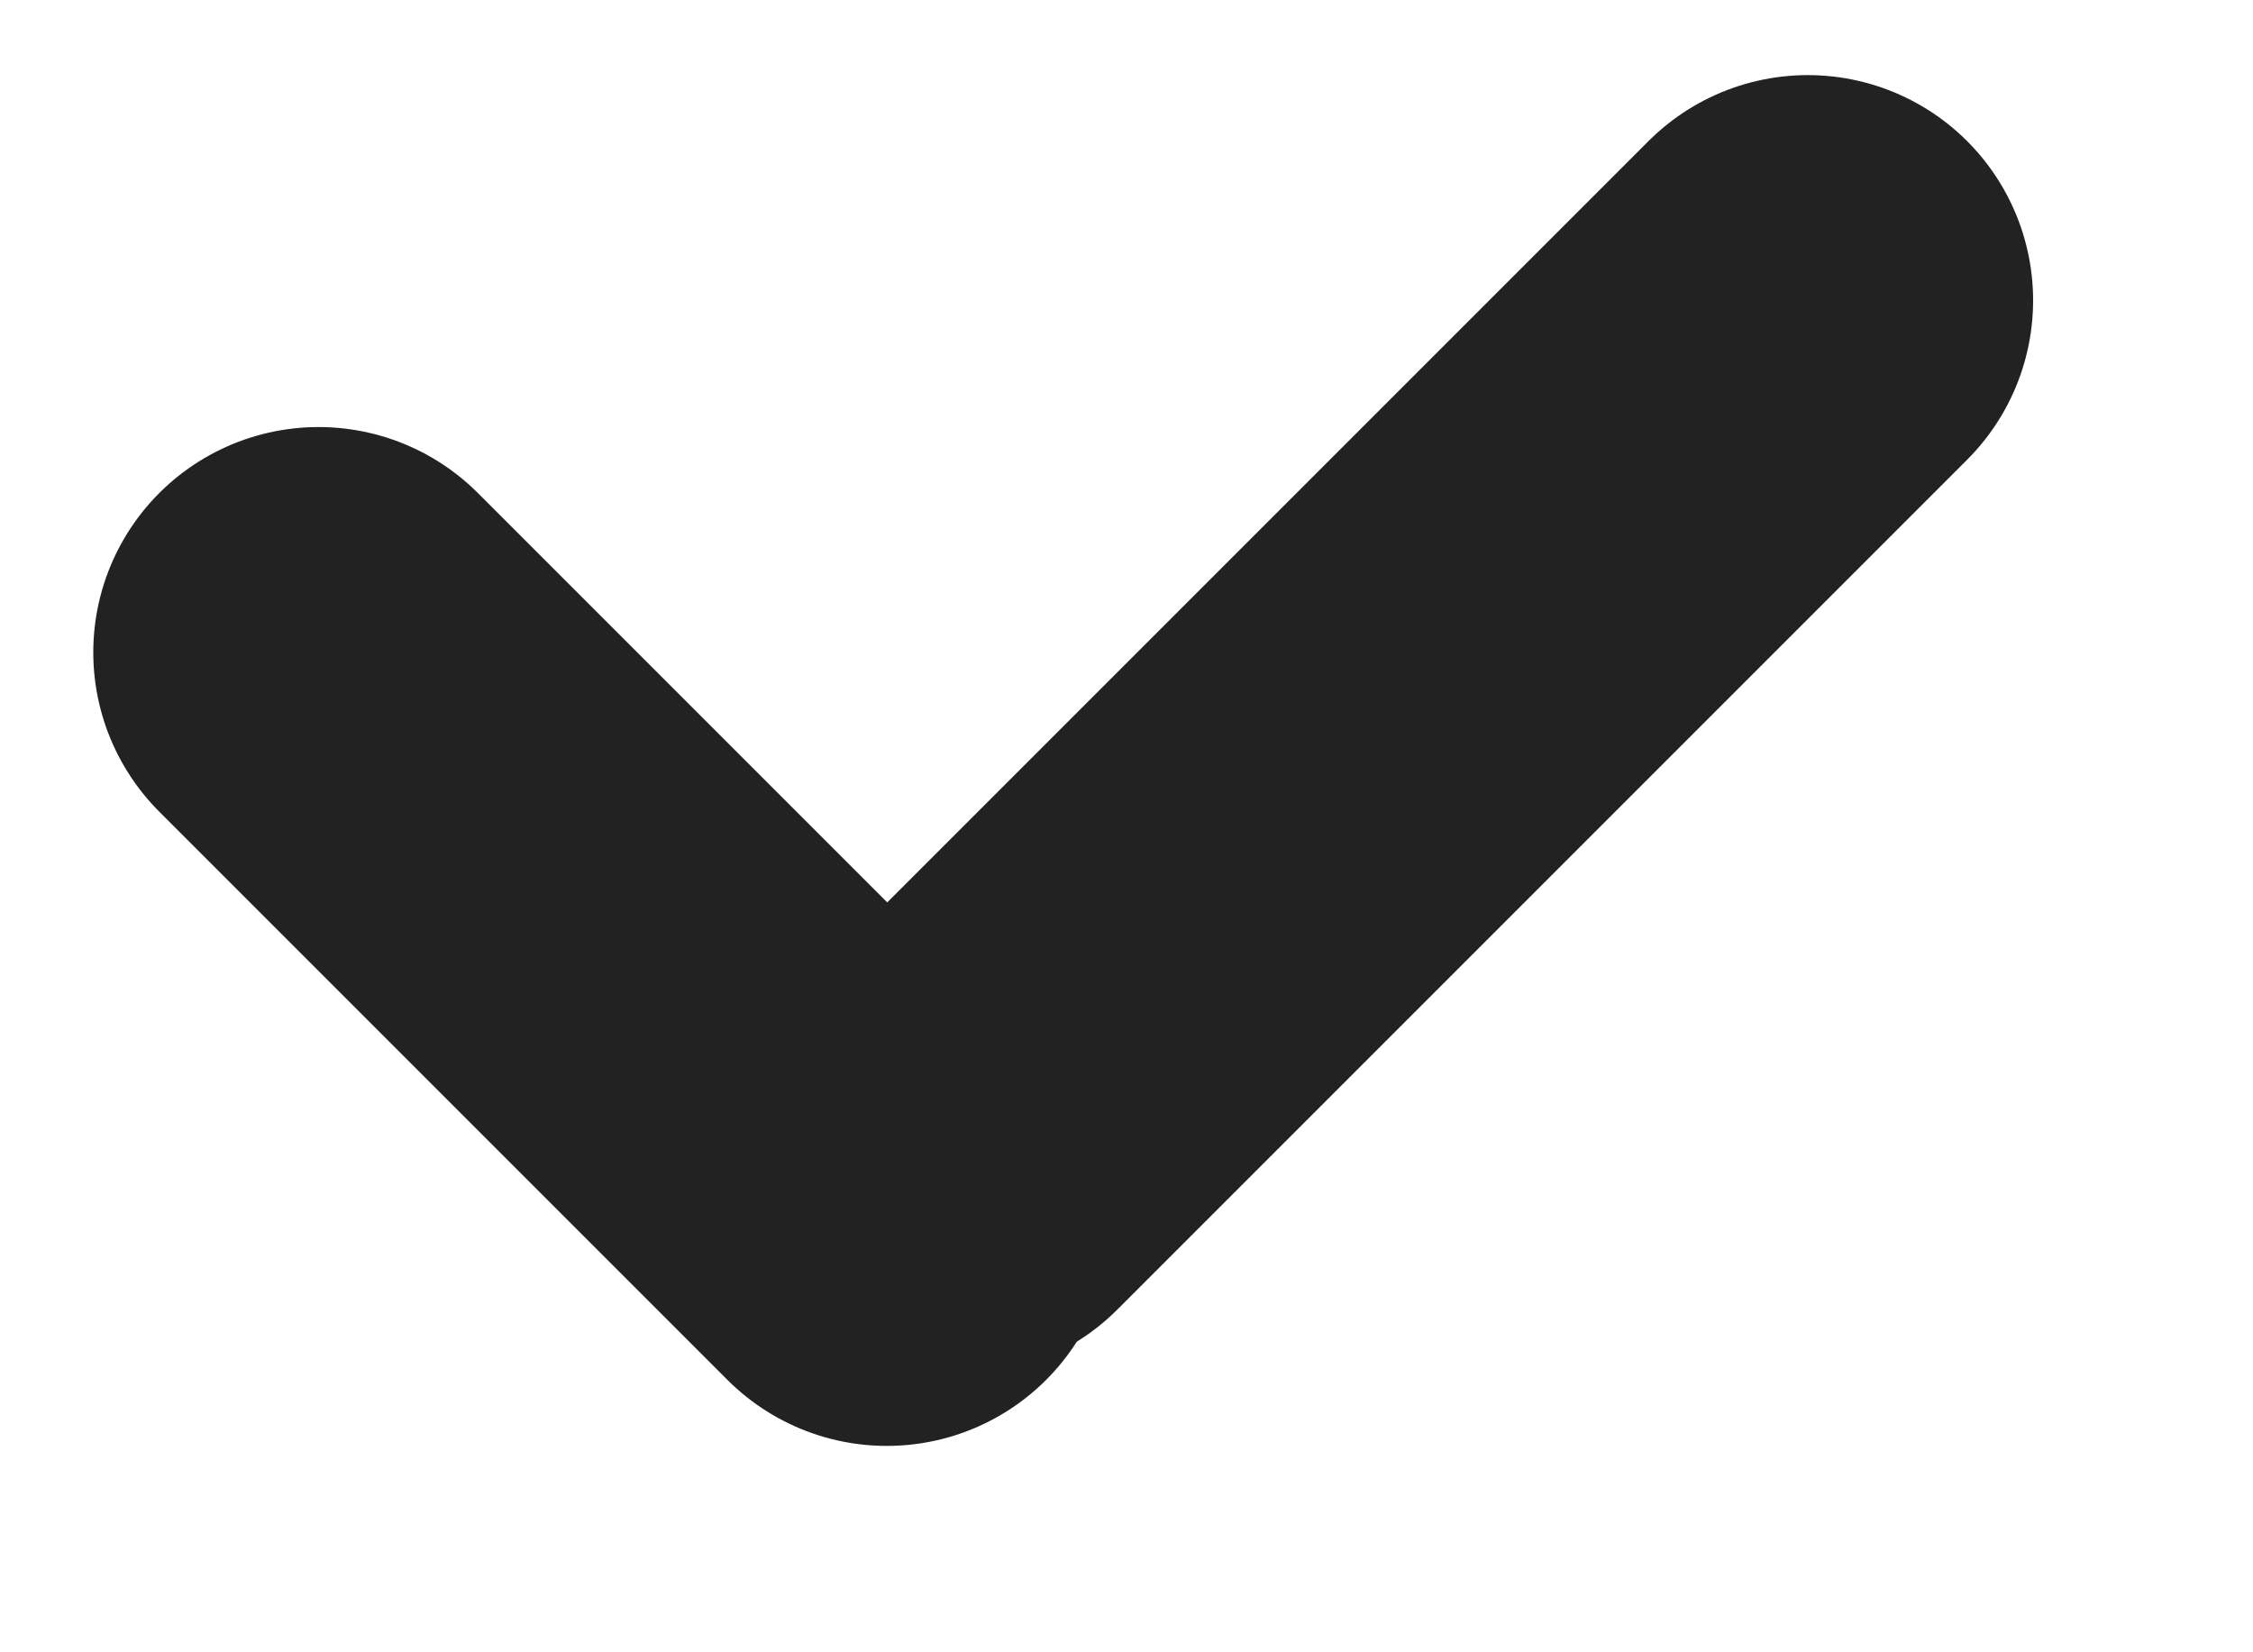 <svg width="15" height="11" viewBox="0 0 15 11" fill="none" xmlns="http://www.w3.org/2000/svg">
<line x1="2.121" y1="4.343" x2="5.904" y2="8.126" stroke="#222222" stroke-width="3" stroke-linecap="round"/>
<line x1="6.379" y1="7.657" x2="12.036" y2="2" stroke="#222222" stroke-width="3" stroke-linecap="round"/>
</svg>
